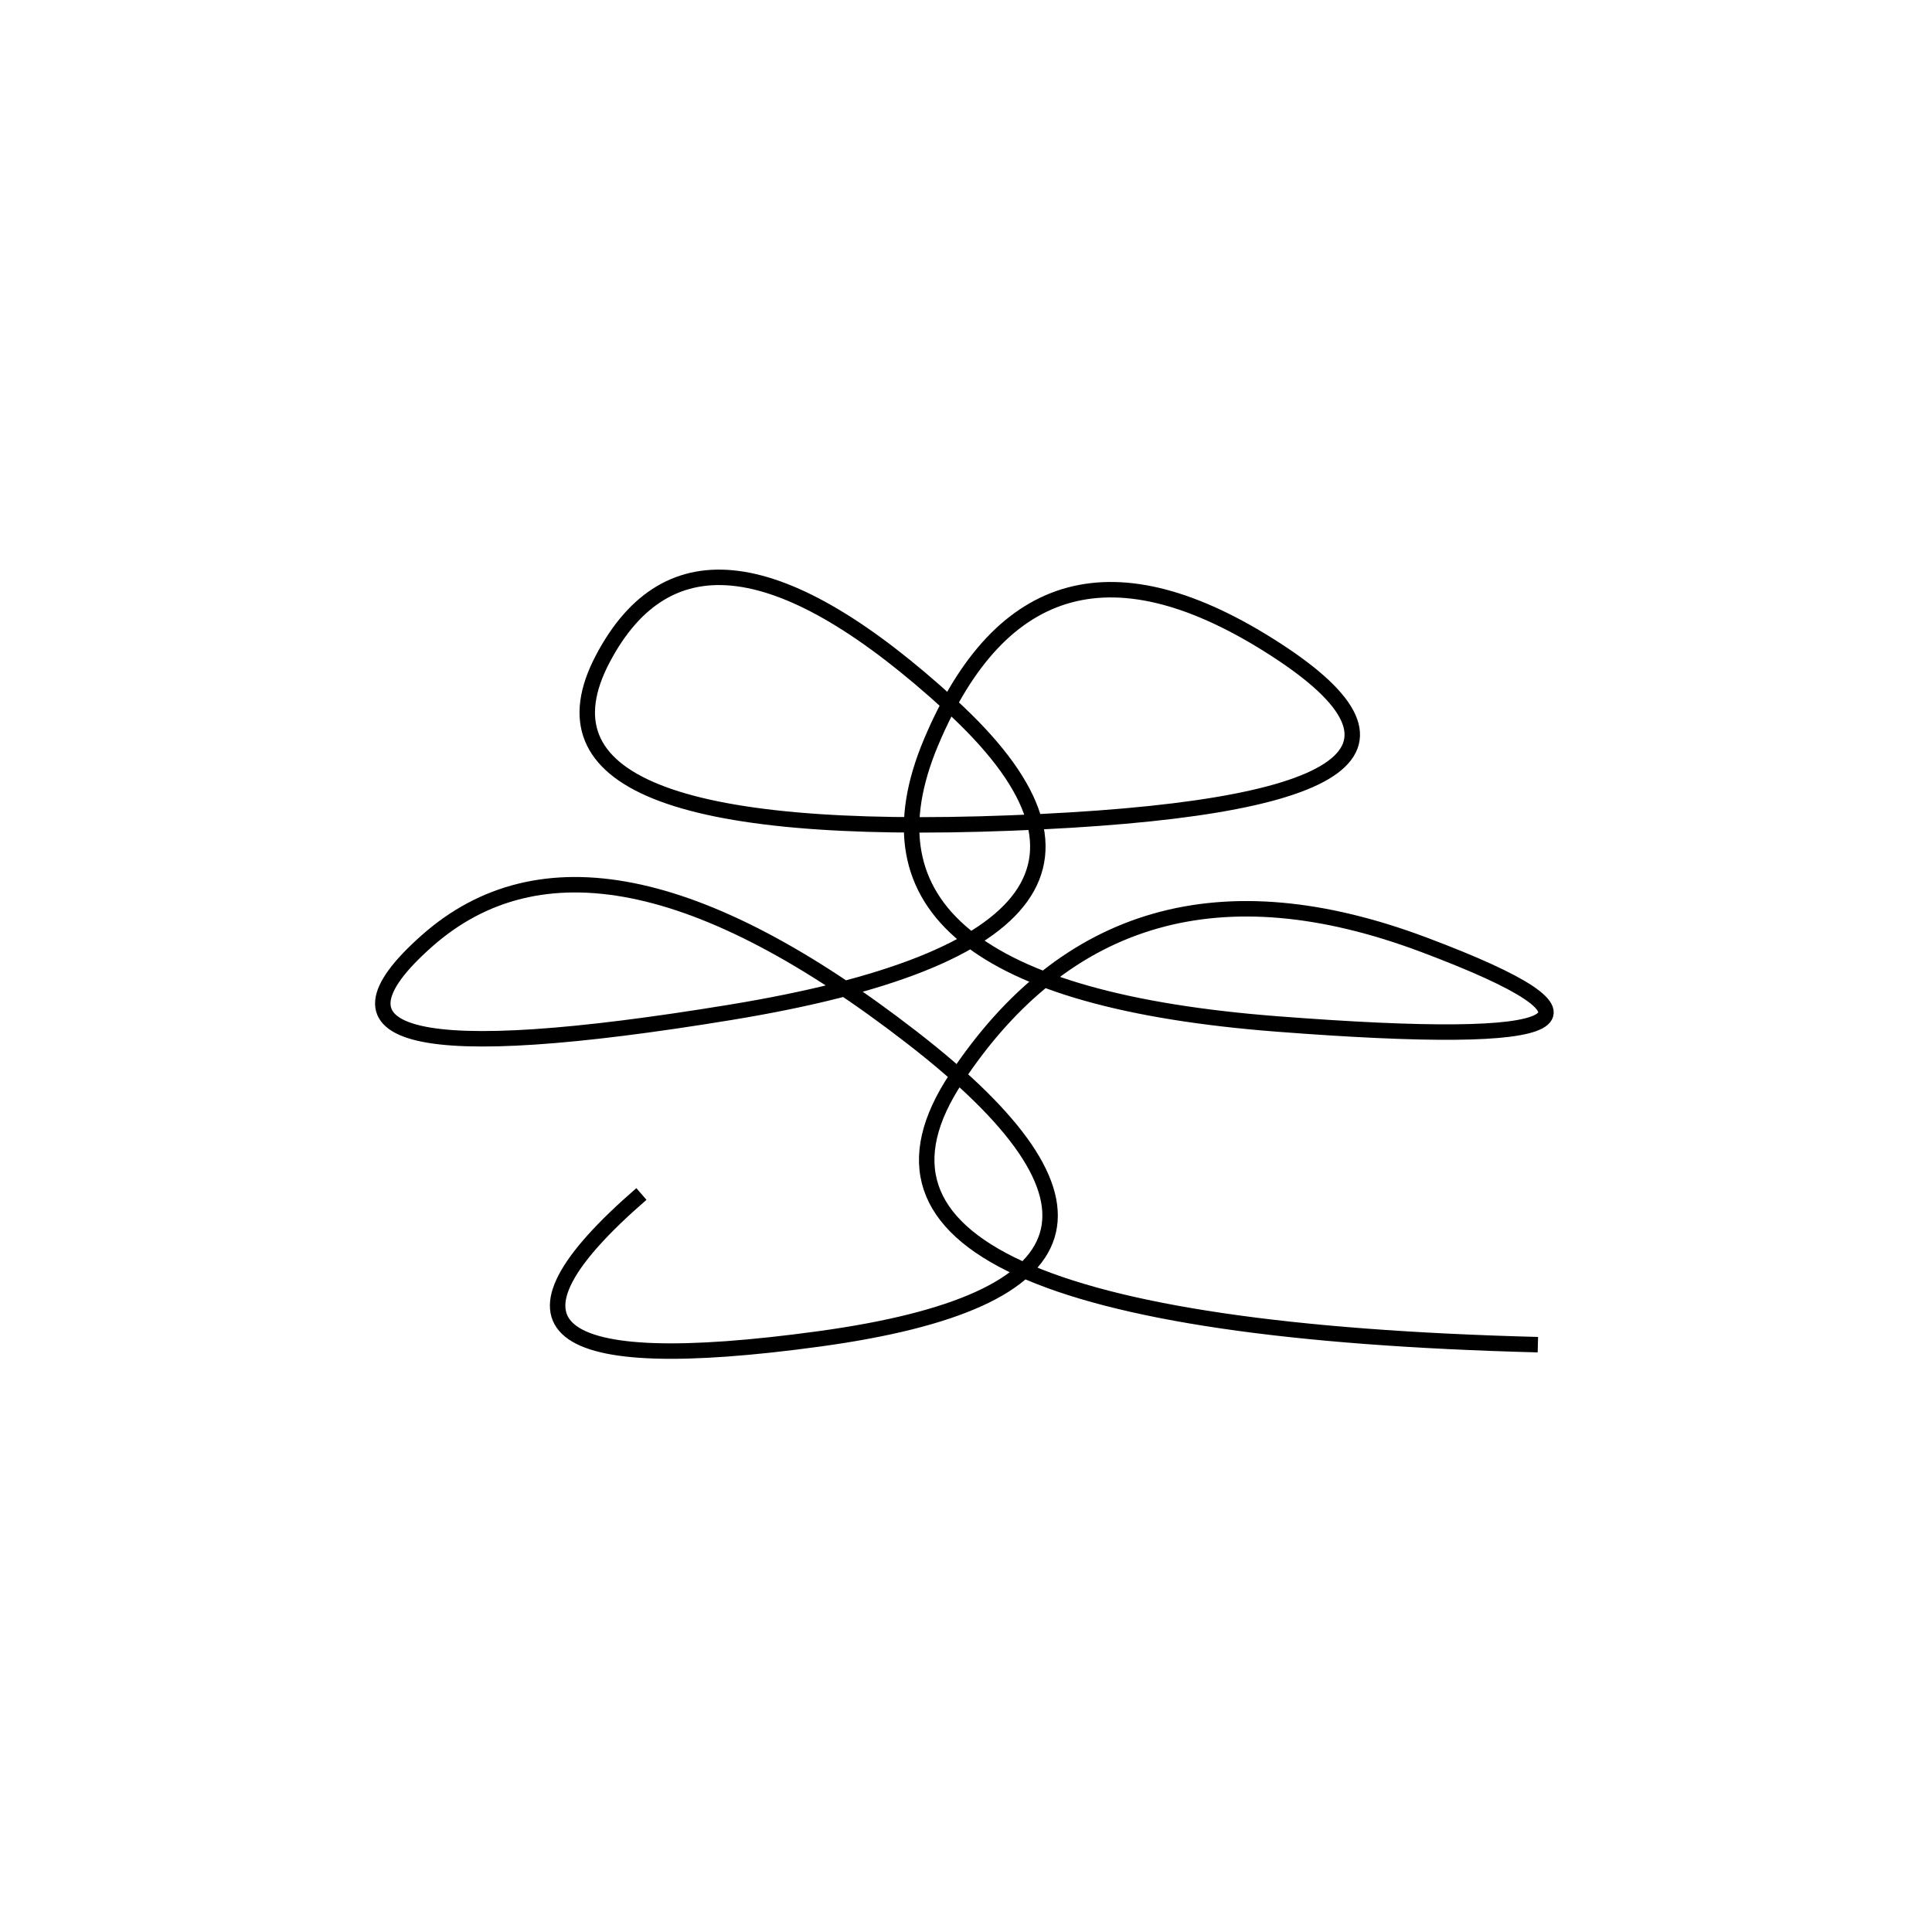 <svg xmlns="http://www.w3.org/2000/svg" viewBox="3 -3 500 500"><rect x="-250" y="-250" width="1000" height="1000" fill="#fff"></rect><path d="M401 345 Q208 340 250.5 276 Q293 212 371.5 241.5 Q450 271 333.5 262 Q217 253 244 189 Q271 125 333 165 Q395 205 264.5 210 Q134 215 159 167.5 Q184 120 249 179.5 Q314 239 192 259 Q70 279 113.5 240.5 Q157 202 239 265.5 Q321 329 215 343.5 Q109 358 169 306" style="stroke:hsl(107, 83%, 41%); stroke-width:4px; fill: none;"></path></svg>